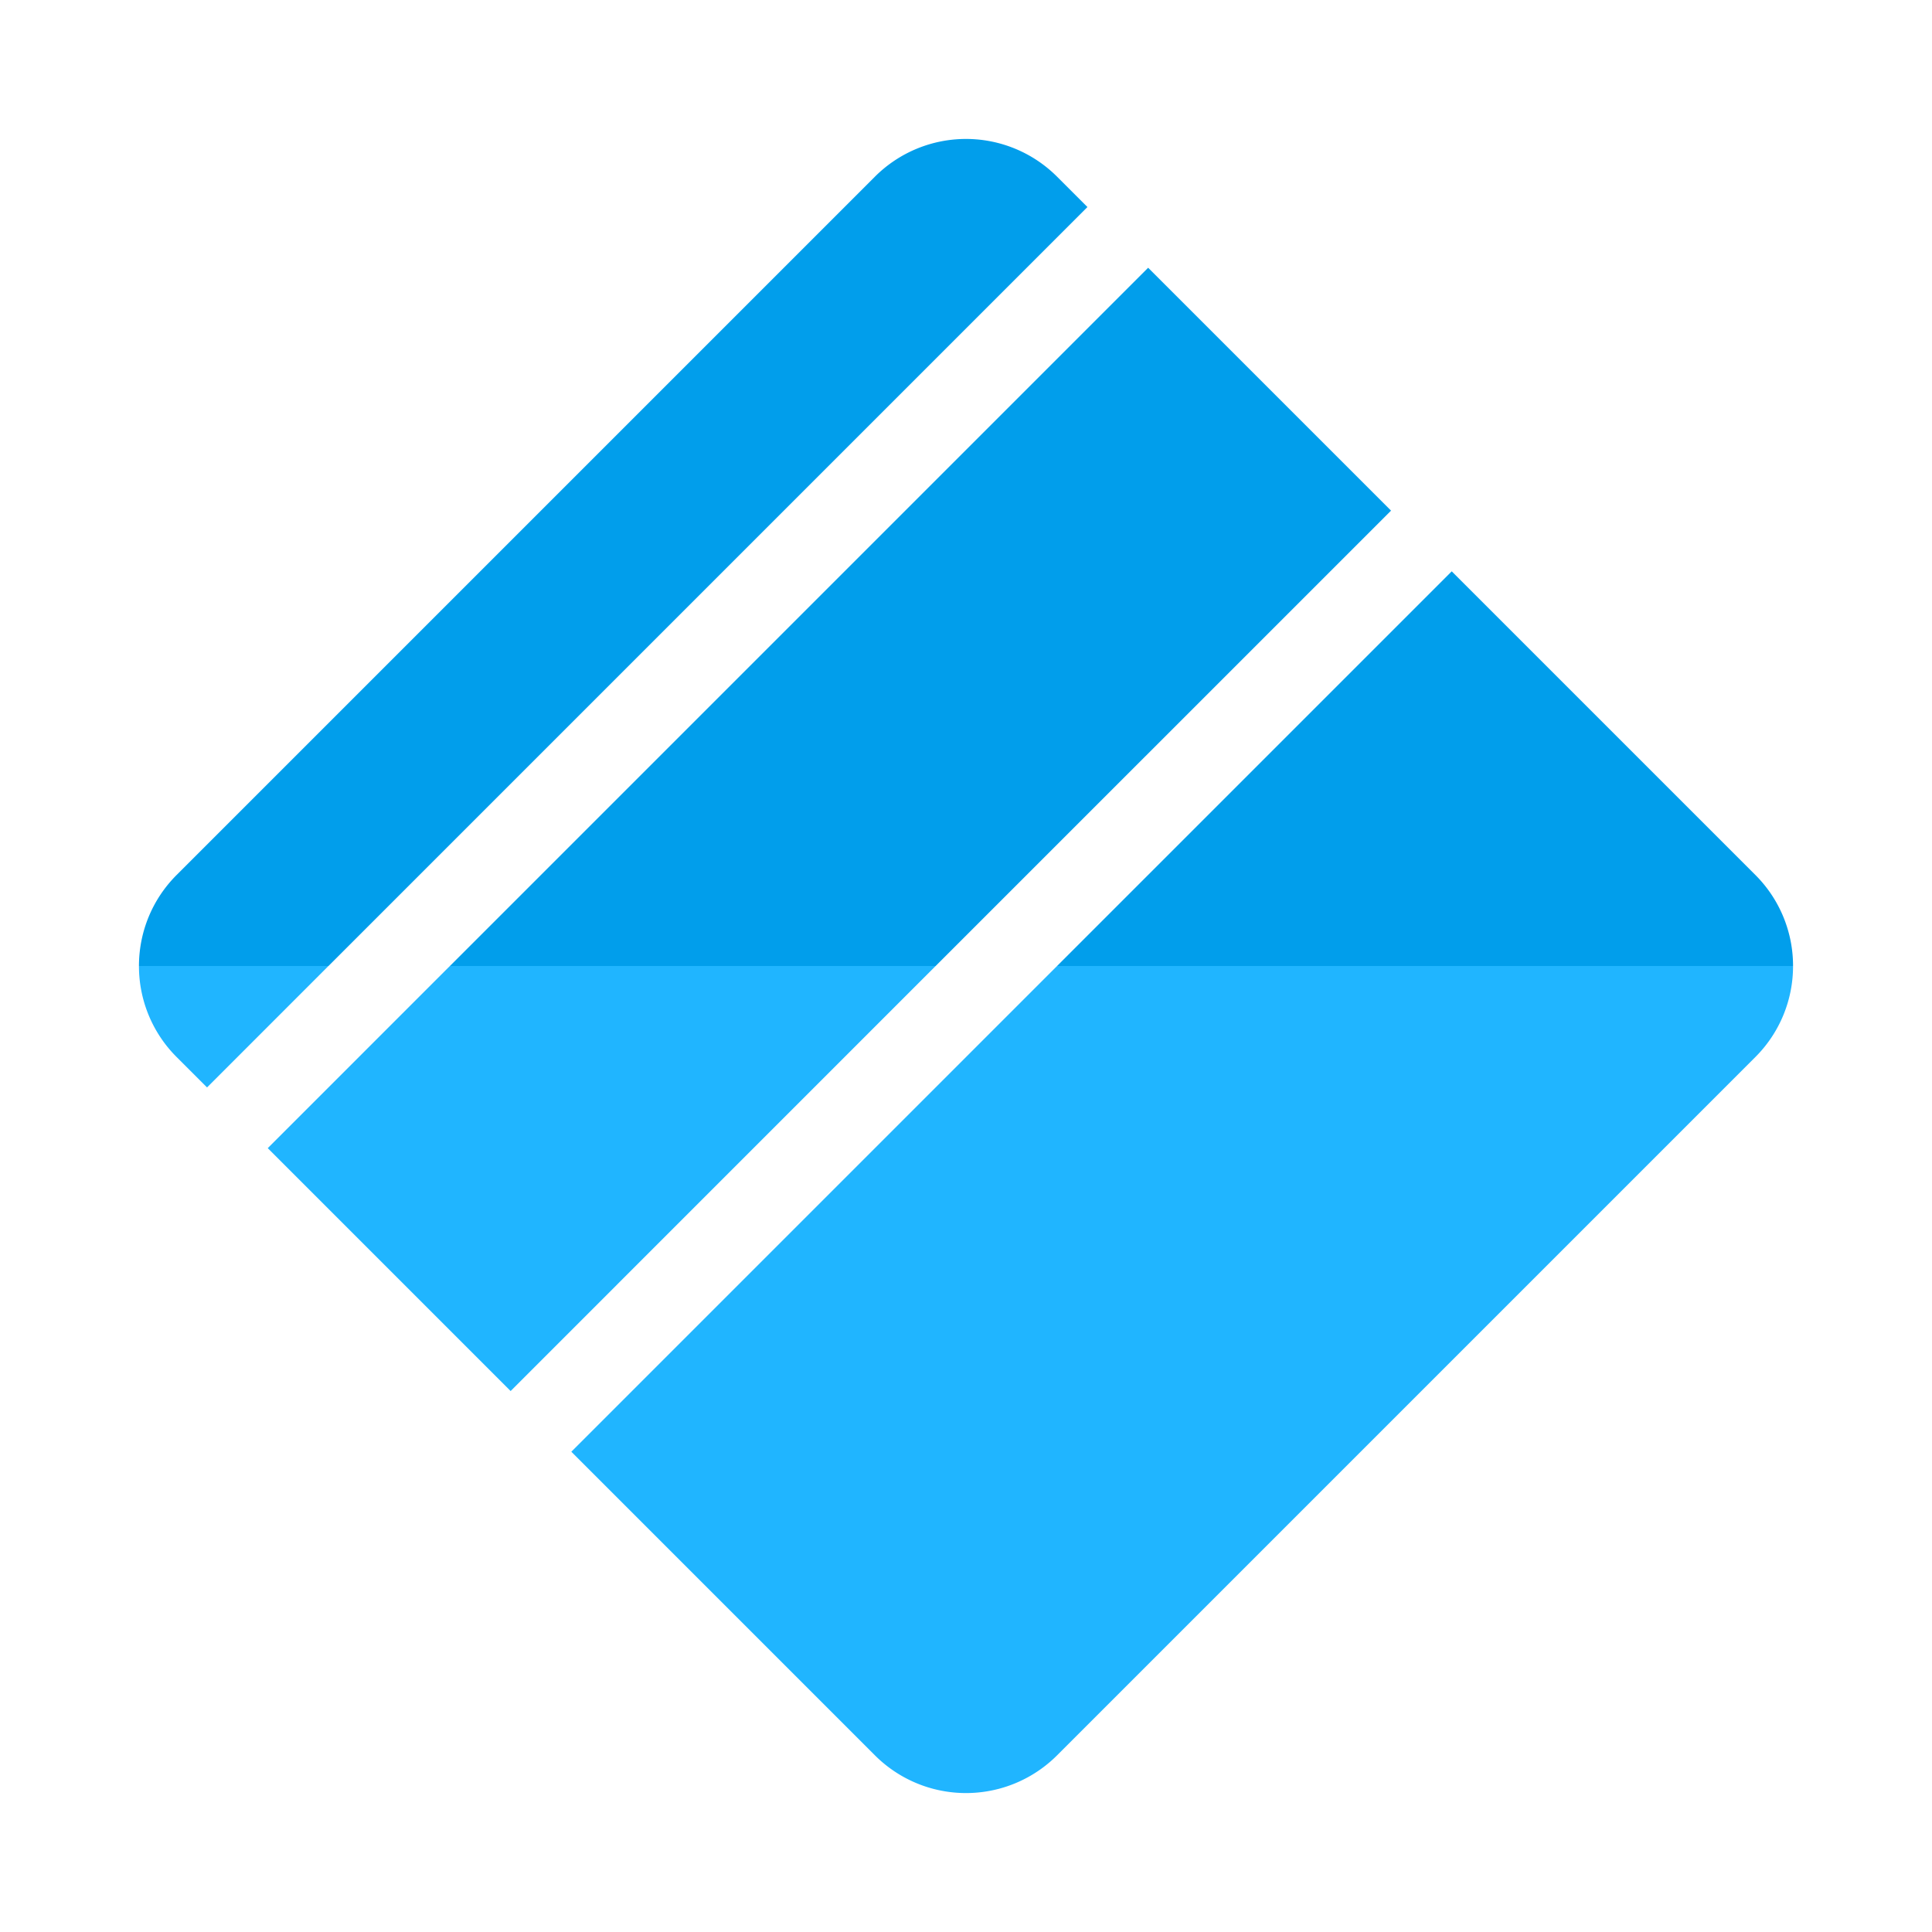 <svg xmlns="http://www.w3.org/2000/svg" viewBox="0 0 90 90"><path fill="#FFF" d="M0 0h90v90H0z"/><path d="M49.242 45h34.285a5.981 5.981 0 0 1-1.757 4.243L49.243 81.77a6 6 0 0 1-8.486 0L26.615 67.627 49.242 45Zm-28.285 0h22.628L23.787 64.8 12.473 53.485 20.957 45ZM6.473 45H15.3l-5.655 5.657-1.415-1.414A5.981 5.981 0 0 1 6.473 45Z" fill="#20B5FF"/><path d="M67.627 26.615 81.77 40.757A5.981 5.981 0 0 1 83.527 45H49.242l18.385-18.385ZM53.485 12.473 64.8 23.787 43.586 45H20.959l32.526-32.527ZM40.757 8.23a6 6 0 0 1 8.485 0l1.415 1.415L15.302 45H6.473c0-1.536.586-3.071 1.757-4.243L40.757 8.23Z" fill="#019EEB"/></svg>